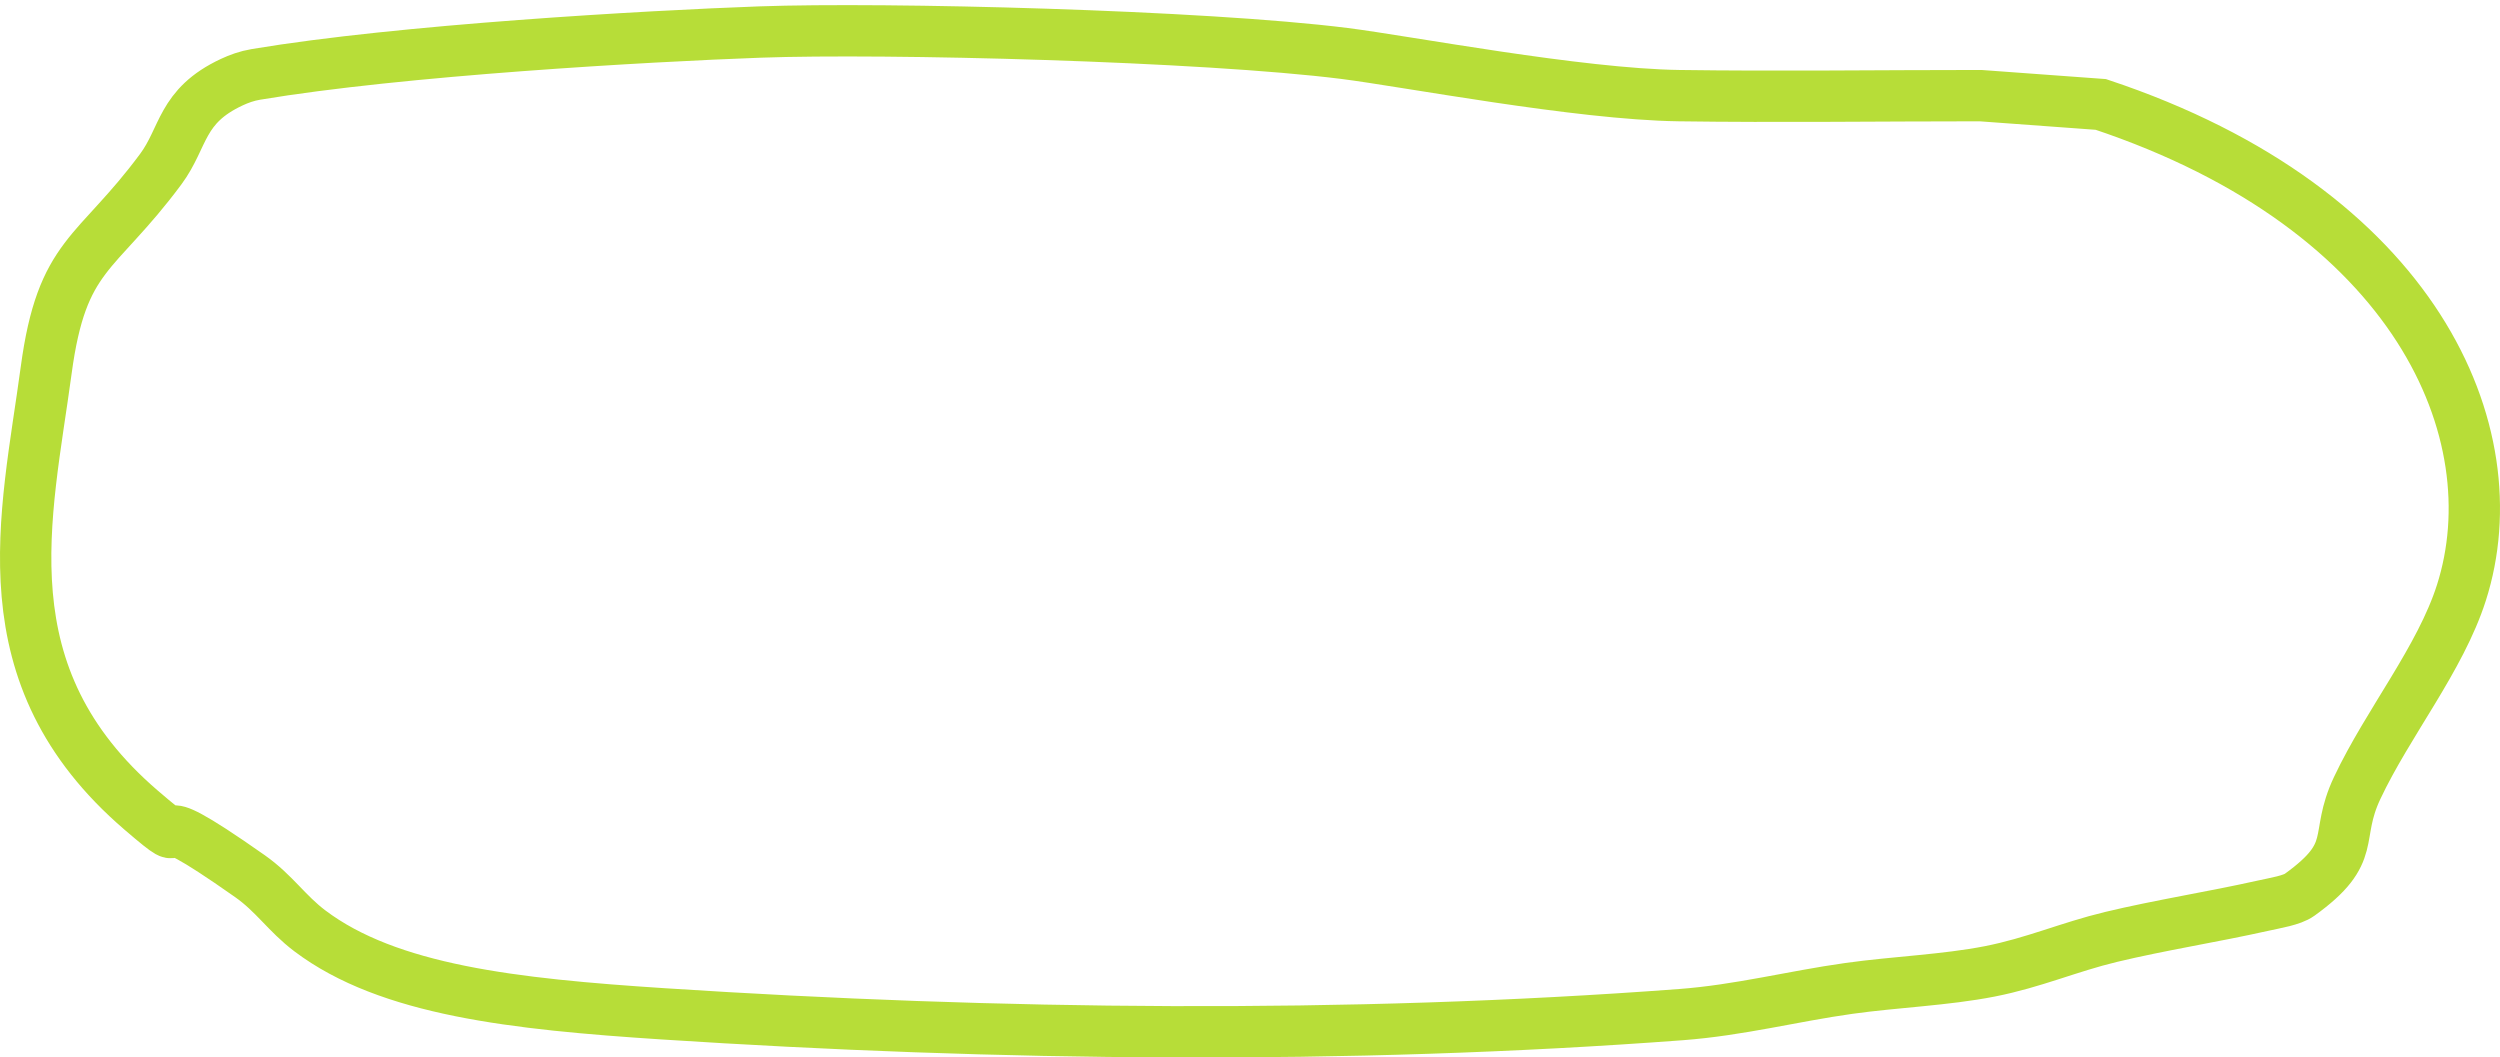 <?xml version="1.0" encoding="UTF-8"?>
<svg width="487px" height="206px" viewBox="0 0 487 206" version="1.1" xmlns="http://www.w3.org/2000/svg" xmlns:xlink="http://www.w3.org/1999/xlink">
    <title>Path 2</title>
    <g id="Page-1" stroke="none" stroke-width="1" fill="none" fill-rule="evenodd">
        <path d="M385.799,18.63 C366.211,18.63 346.613,18.907 327.036,18.63 C307.476,18.353 273.96,11.935 261.915,10.416 C234.361,6.941 172.486,5.358 148.05,6.24 C126.026,7.036 78.113,9.757 49.863,14.49 C48.053,14.793 46.503,15.375 45.18,15.991 C35.152,20.664 35.93,26.726 31.309,32.957 C18.65,50.03 12.078,49.257 8.997,72.116 C5.133,100.785 -3.154,131.501 27.498,157.817 C40.123,168.656 24.512,153.657 48.699,170.684 C53.448,174.028 55.844,177.922 60.354,181.327 C75.695,192.911 100.145,195.6 129.156,197.492 C194.083,201.727 262.422,202.535 327.441,197.648 C338.867,196.789 349.142,194.085 360.178,192.54 C369.21,191.275 378.958,190.921 387.606,189.223 C396.175,187.541 402.991,184.497 411.219,182.518 C420.735,180.231 431.042,178.618 440.712,176.456 C443.316,175.874 446.454,175.393 447.965,174.303 C459.586,165.929 454.556,163.303 459.18,153.5 C465.198,140.743 475.378,128.342 479.489,115.444 C489.424,84.278 470.655,40.811 409.24,20.345 L385.799,18.63 Z" id="Path-2" stroke="#B7DD38" stroke-width="10"></path>
    </g>
</svg>